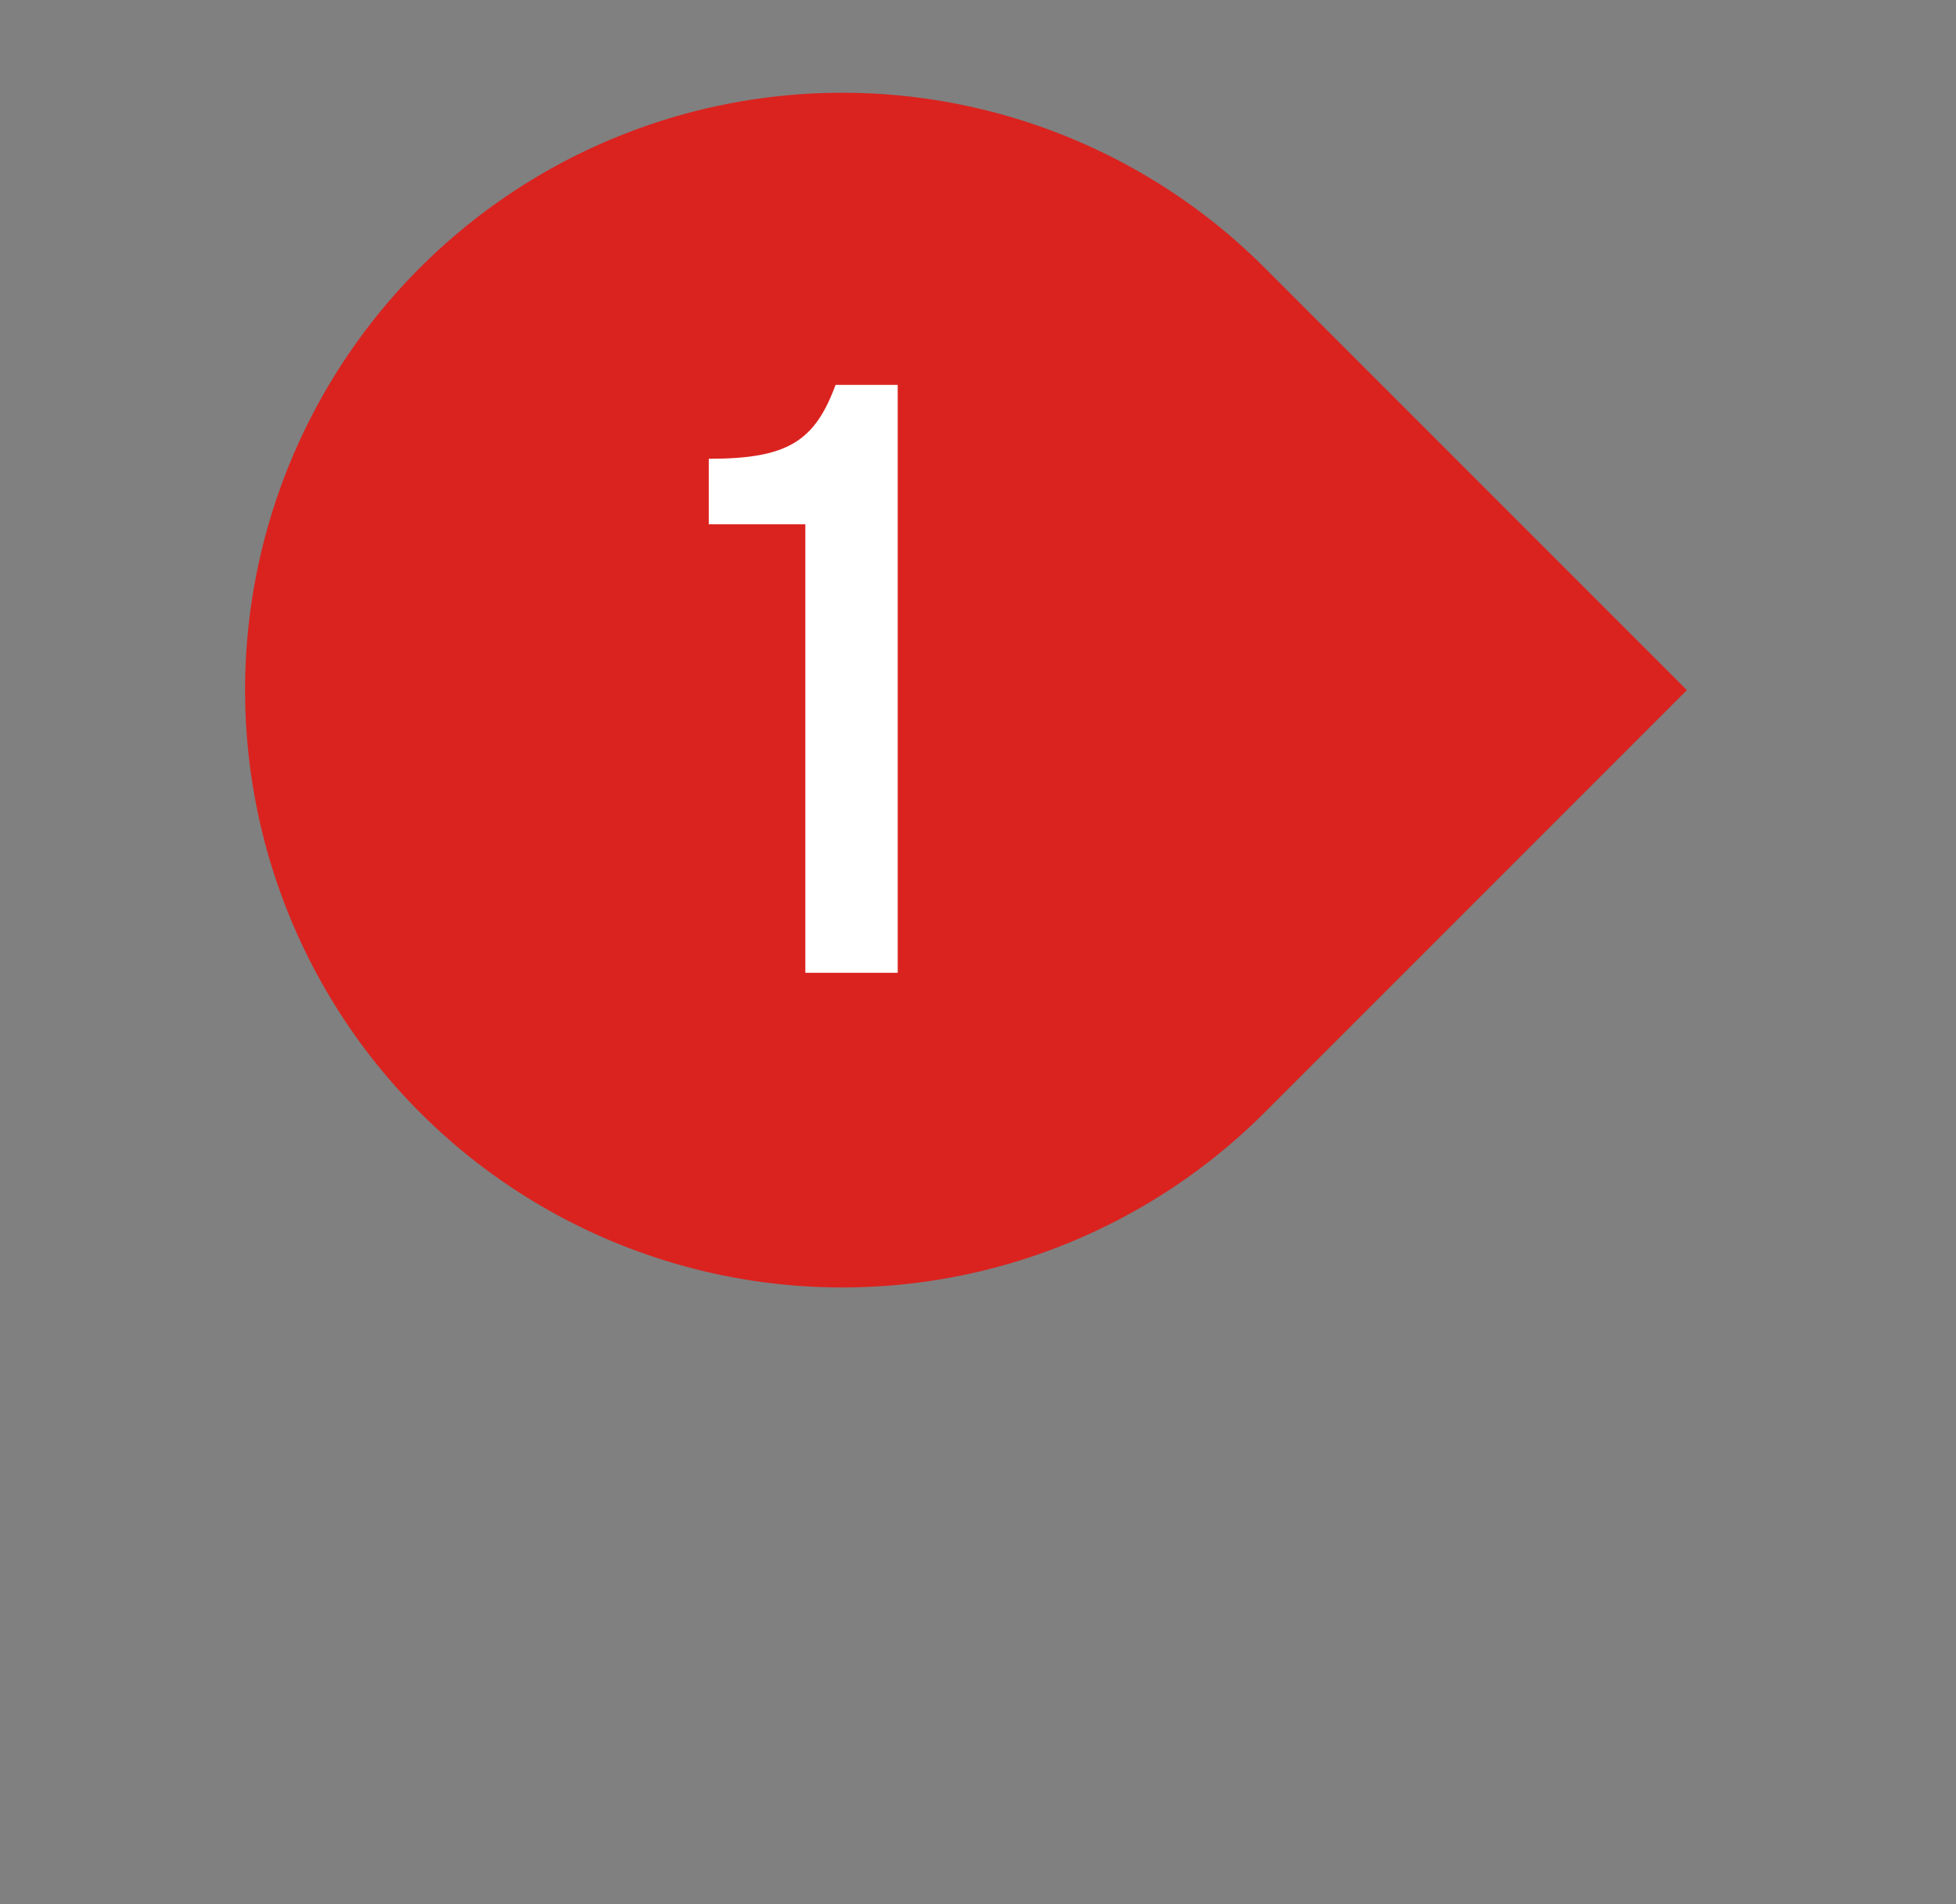 <svg id="01b0c09a-c1d9-4d40-90ce-9860bc892148" data-name="Numbers" xmlns="http://www.w3.org/2000/svg" xmlns:xlink="http://www.w3.org/1999/xlink" width="199.193" height="193.892" viewBox="0 0 199.193 193.892">
  <rect x="0" y="0" width="199.193" height="193.892" fill="#808080" stroke="none"/>
  <defs>
    <mask id="4eda649b-90e8-4f97-9c63-cd1168b9eef4" x="-43.404" y="-48.045" width="272.268" height="270.559" maskUnits="userSpaceOnUse"/>
    <mask id="1f42bf5b-8418-4543-a9a7-40dc073defd3" x="14.362" y="-1.113" width="158.826" height="158.861" maskUnits="userSpaceOnUse"/>
  </defs>
  <title>bullet_1</title>
  <g style="mask: url(#4eda649b-90e8-4f97-9c63-cd1168b9eef4)">
    <g id="e8b5d329-57b2-4bab-a4e2-a9e95928ce41" data-name="Shadow" style="opacity: 0.82">
      <path d="M-1254.266-260.806c38.821-38.821,101.246-24.791,143.586,17.549s37.403,93.42,6.382,124.441C-1141.701-81.412-1210.33-78.07-1252.67-120.41S-1279.792-235.279-1254.266-260.806Z" transform="translate(1279.169 283.597)"/>
    </g>
  </g>
  <g id="ad523b4a-5f59-4fd5-ab31-fb24275421bf" data-name="Point">
    <path d="M-1150.386-256.339l43.005,43.005-43.005,43.005a60.819,60.819,0,0,1-86.011,0,60.819,60.819,0,0,1,0-86.011A60.819,60.819,0,0,1-1150.386-256.339Z" transform="translate(1279.169 283.597)" style="fill: #da231f"/>
  </g>
  <g style="mask: url(#1f42bf5b-8418-4543-a9a7-40dc073defd3)">
    <g id="be90567c-9c43-4296-9f07-3277eaa21754" data-name="Shadow">
      <path d="M-1236.397-256.339a60.819,60.819,0,0,1,86.011,0c5.816,5.816,15.359,15.359,23.982,23.982a116.569,116.569,0,0,1,11.497,26.551l-35.478,35.478a60.819,60.819,0,0,1-86.011,0A60.819,60.819,0,0,1-1236.397-256.339Z" transform="translate(1279.169 283.597)" style="fill: #58231f"/>
    </g>
  </g>
  <g id="10d1236c-d14f-4a14-80e3-70e5da4f93cb" data-name="Circle">
    <path d="M-1193.391-165.567a47.821,47.821,0,0,1-47.766-47.766,47.82,47.82,0,0,1,47.766-47.765,47.819,47.819,0,0,1,47.765,47.765A47.82,47.82,0,0,1-1193.391-165.567Z" transform="translate(1279.169 283.597)" style="fill: #da231f"/>
  </g>
  <path d="M-1197.156-230.218h-9.834v-6.67c7.953,0,10.774-1.71,12.912-7.524h6.328v59.857h-9.406v-45.663Z" transform="translate(1279.169 283.597)" style="fill: #fff"/>
</svg>
